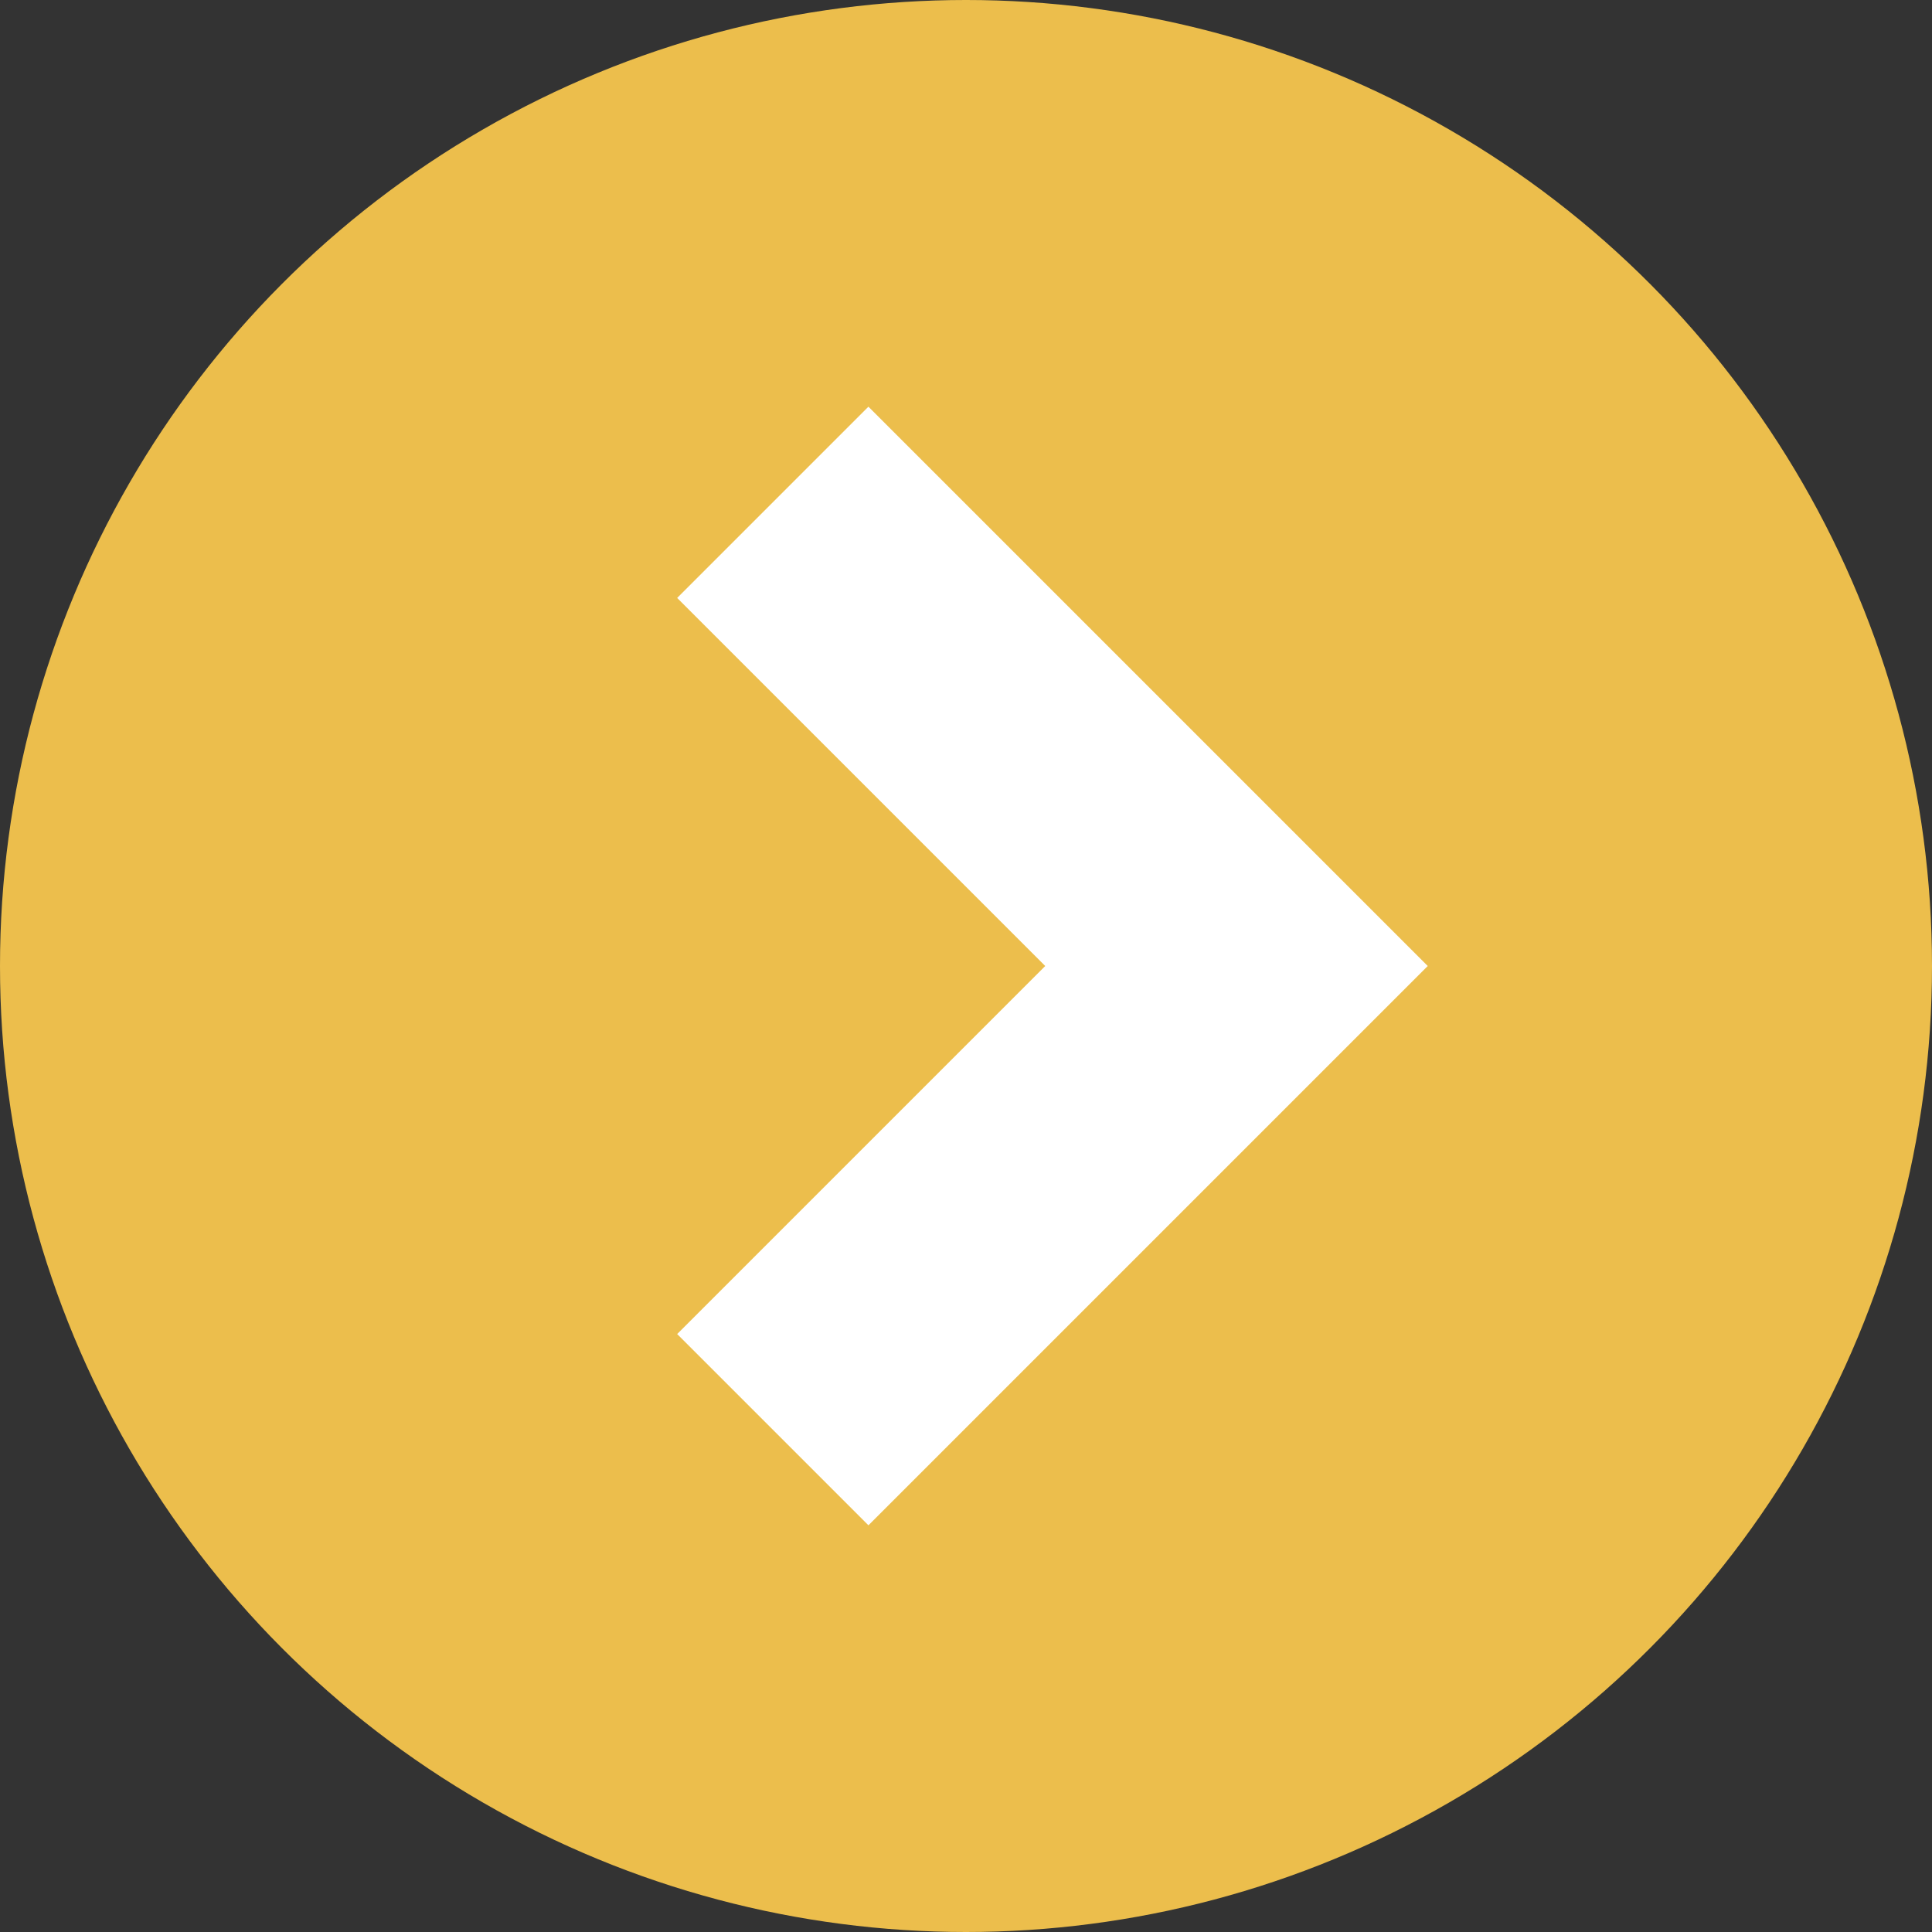 <svg id="arrow-orange-right" width="50" height="50" viewBox="0 0 50 50" fill="none" xmlns="http://www.w3.org/2000/svg">
<rect x="0" y="0" width="50" height="50" fill="#333333" stroke="none"/>
<circle cx="25" cy="25" r="25" transform="matrix(-1 0 0 1 50 0)" fill="#ECBE4C"/>
<path d="M20 37L32 25L20 13" stroke="white" stroke-width="7"/>
</svg>
